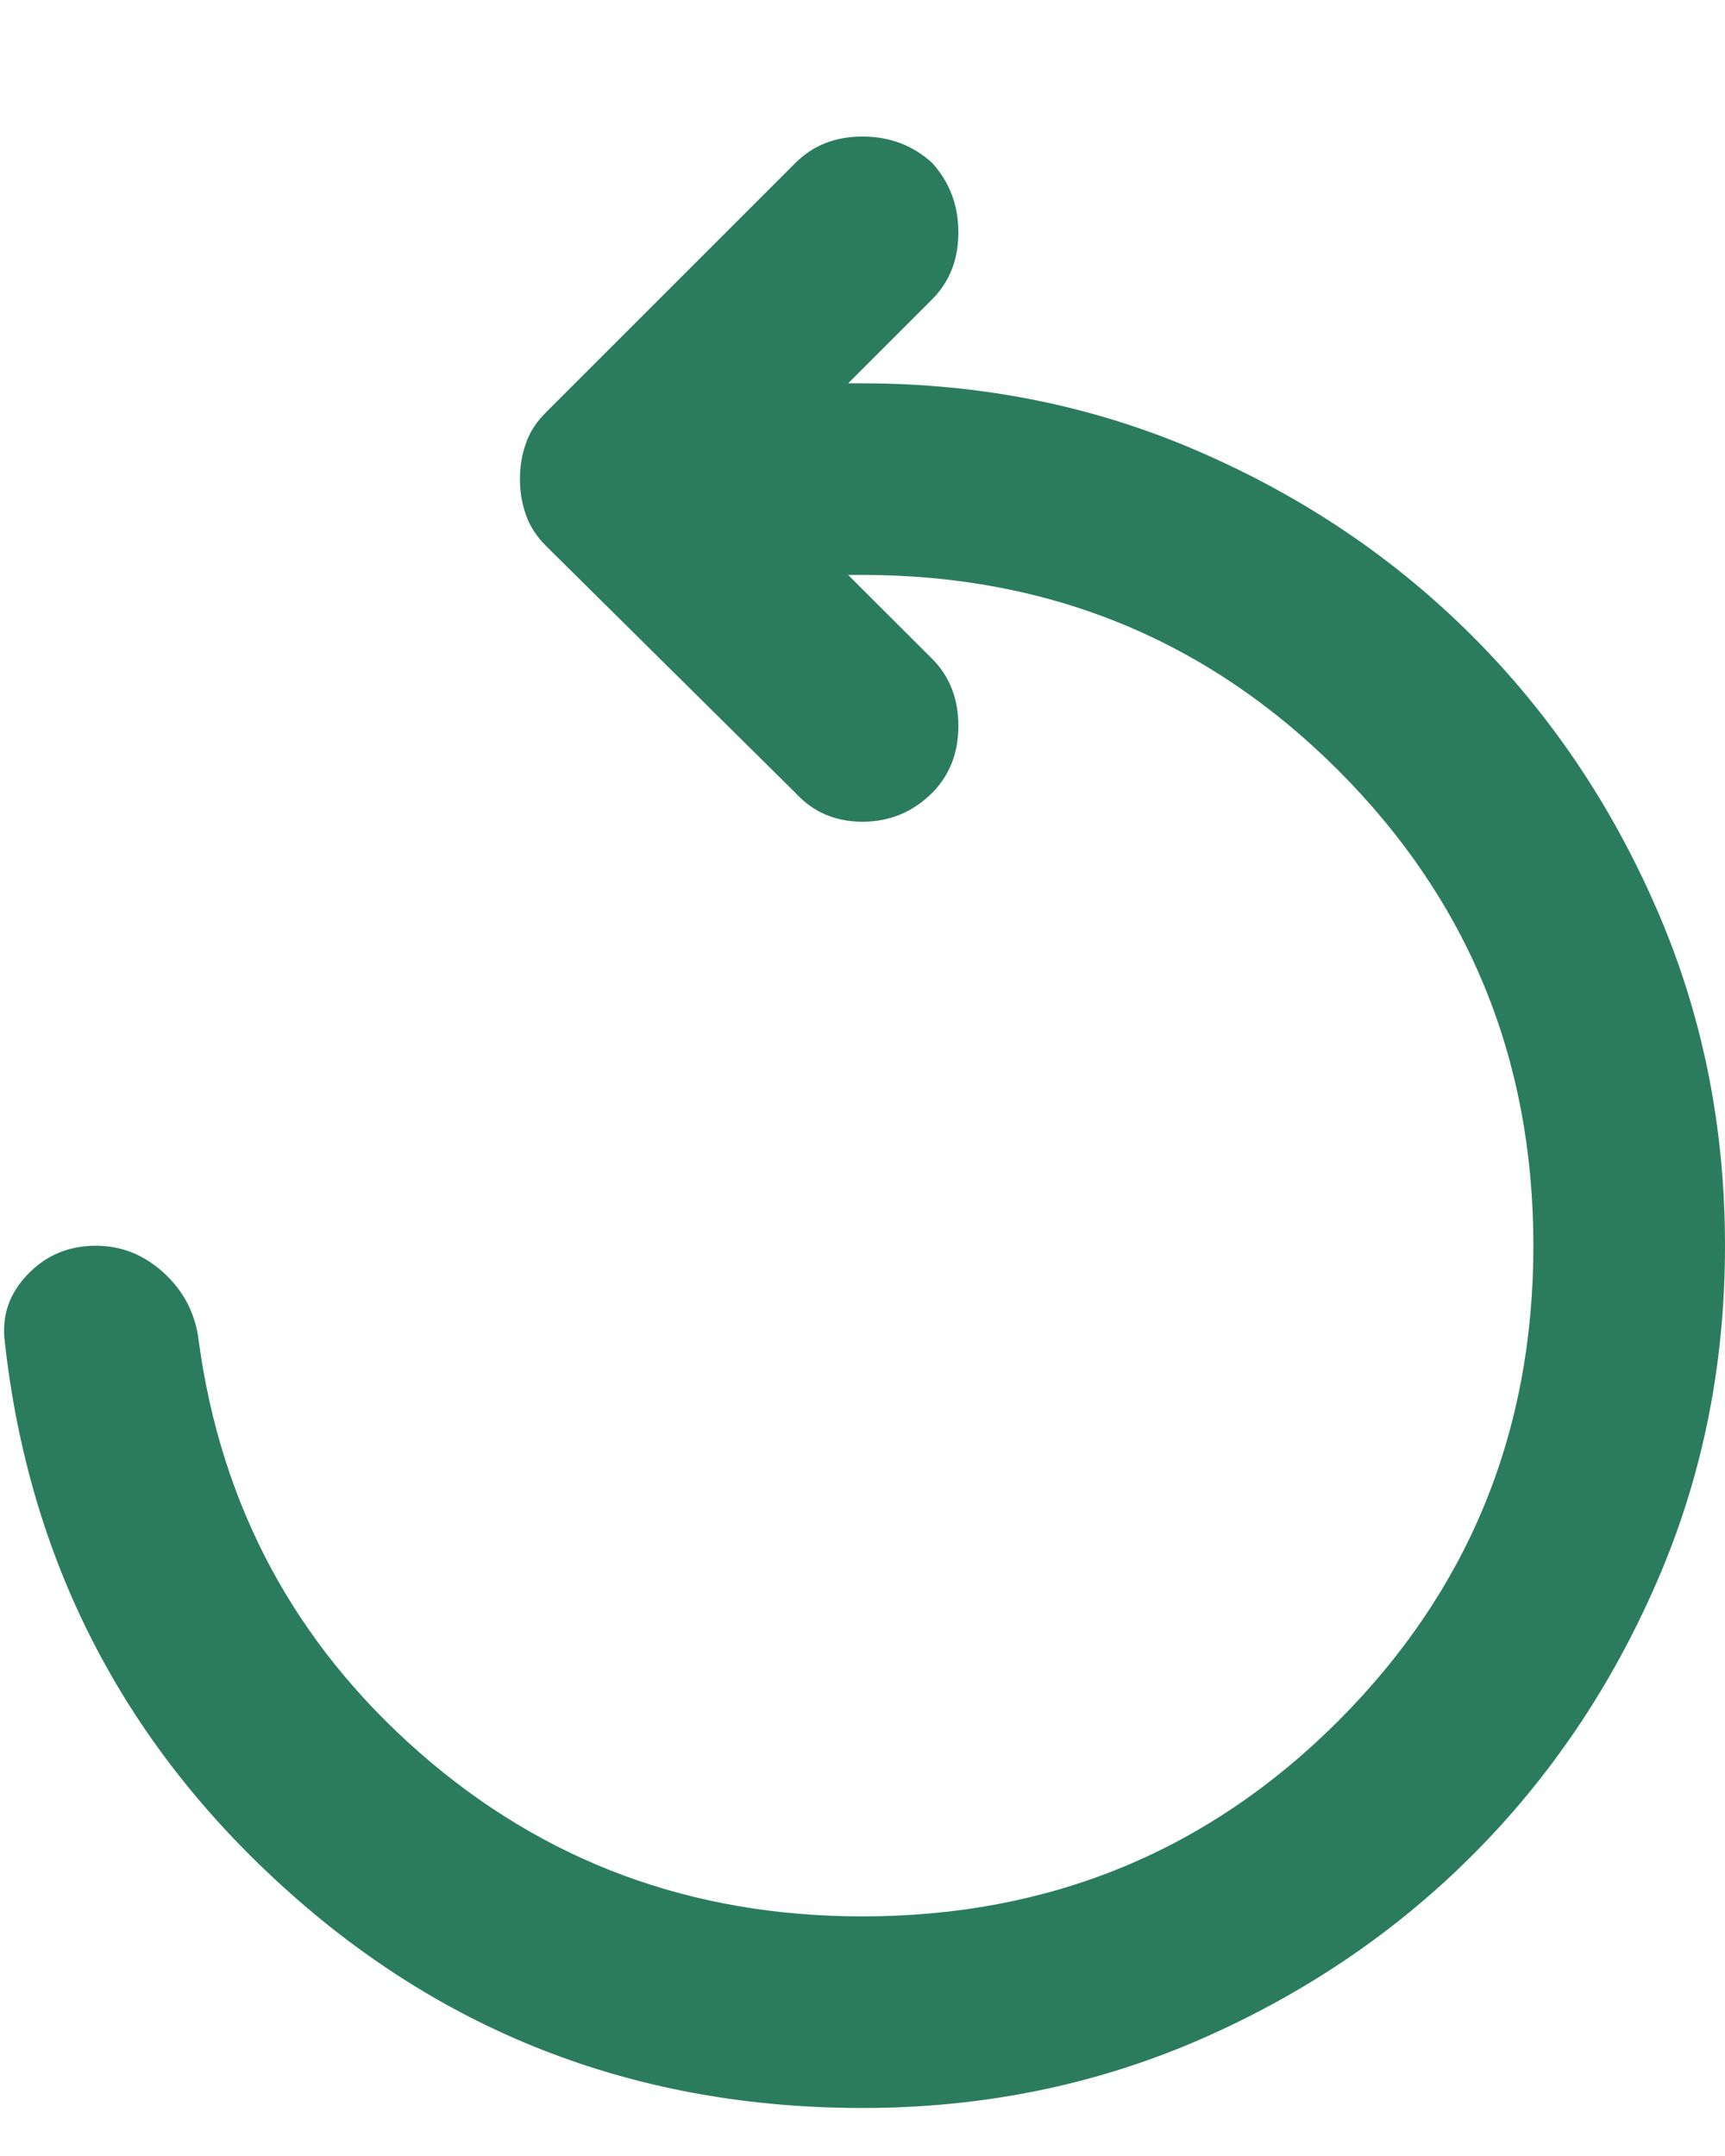<svg width="12" height="15" viewBox="0 0 12 15" fill="none" xmlns="http://www.w3.org/2000/svg">
<path d="M6 14.666C4.445 14.666 3.103 14.155 1.976 13.133C0.847 12.111 0.2 10.844 0.033 9.333C0.011 9.155 0.064 9 0.192 8.867C0.32 8.733 0.478 8.667 0.667 8.667C0.845 8.667 1.003 8.73 1.142 8.858C1.281 8.986 1.361 9.144 1.383 9.333C1.539 10.478 2.05 11.431 2.917 12.192C3.784 12.953 4.811 13.333 6 13.333C7.3 13.333 8.403 12.88 9.308 11.975C10.214 11.069 10.667 9.967 10.667 8.667C10.667 7.367 10.214 6.264 9.308 5.358C8.403 4.453 7.3 4 6 4H5.9L6.484 4.583C6.606 4.705 6.667 4.861 6.667 5.05C6.667 5.239 6.606 5.394 6.484 5.517C6.35 5.65 6.189 5.717 6 5.717C5.811 5.717 5.656 5.65 5.534 5.517L3.8 3.8C3.733 3.733 3.686 3.661 3.659 3.583C3.631 3.505 3.617 3.422 3.617 3.333C3.617 3.244 3.631 3.161 3.659 3.083C3.686 3.005 3.733 2.933 3.8 2.867L5.534 1.133C5.656 1.011 5.811 0.95 6 0.95C6.189 0.95 6.35 1.011 6.484 1.133C6.606 1.267 6.667 1.428 6.667 1.617C6.667 1.805 6.606 1.961 6.484 2.083L5.9 2.667H6C6.833 2.667 7.614 2.825 8.342 3.142C9.07 3.458 9.703 3.886 10.242 4.425C10.781 4.964 11.209 5.597 11.525 6.325C11.842 7.053 12 7.833 12 8.667C12 9.5 11.842 10.28 11.525 11.008C11.209 11.736 10.781 12.369 10.242 12.908C9.703 13.447 9.07 13.875 8.342 14.192C7.614 14.508 6.833 14.666 6 14.666Z" fill="#2B7C5F"/>
</svg>
